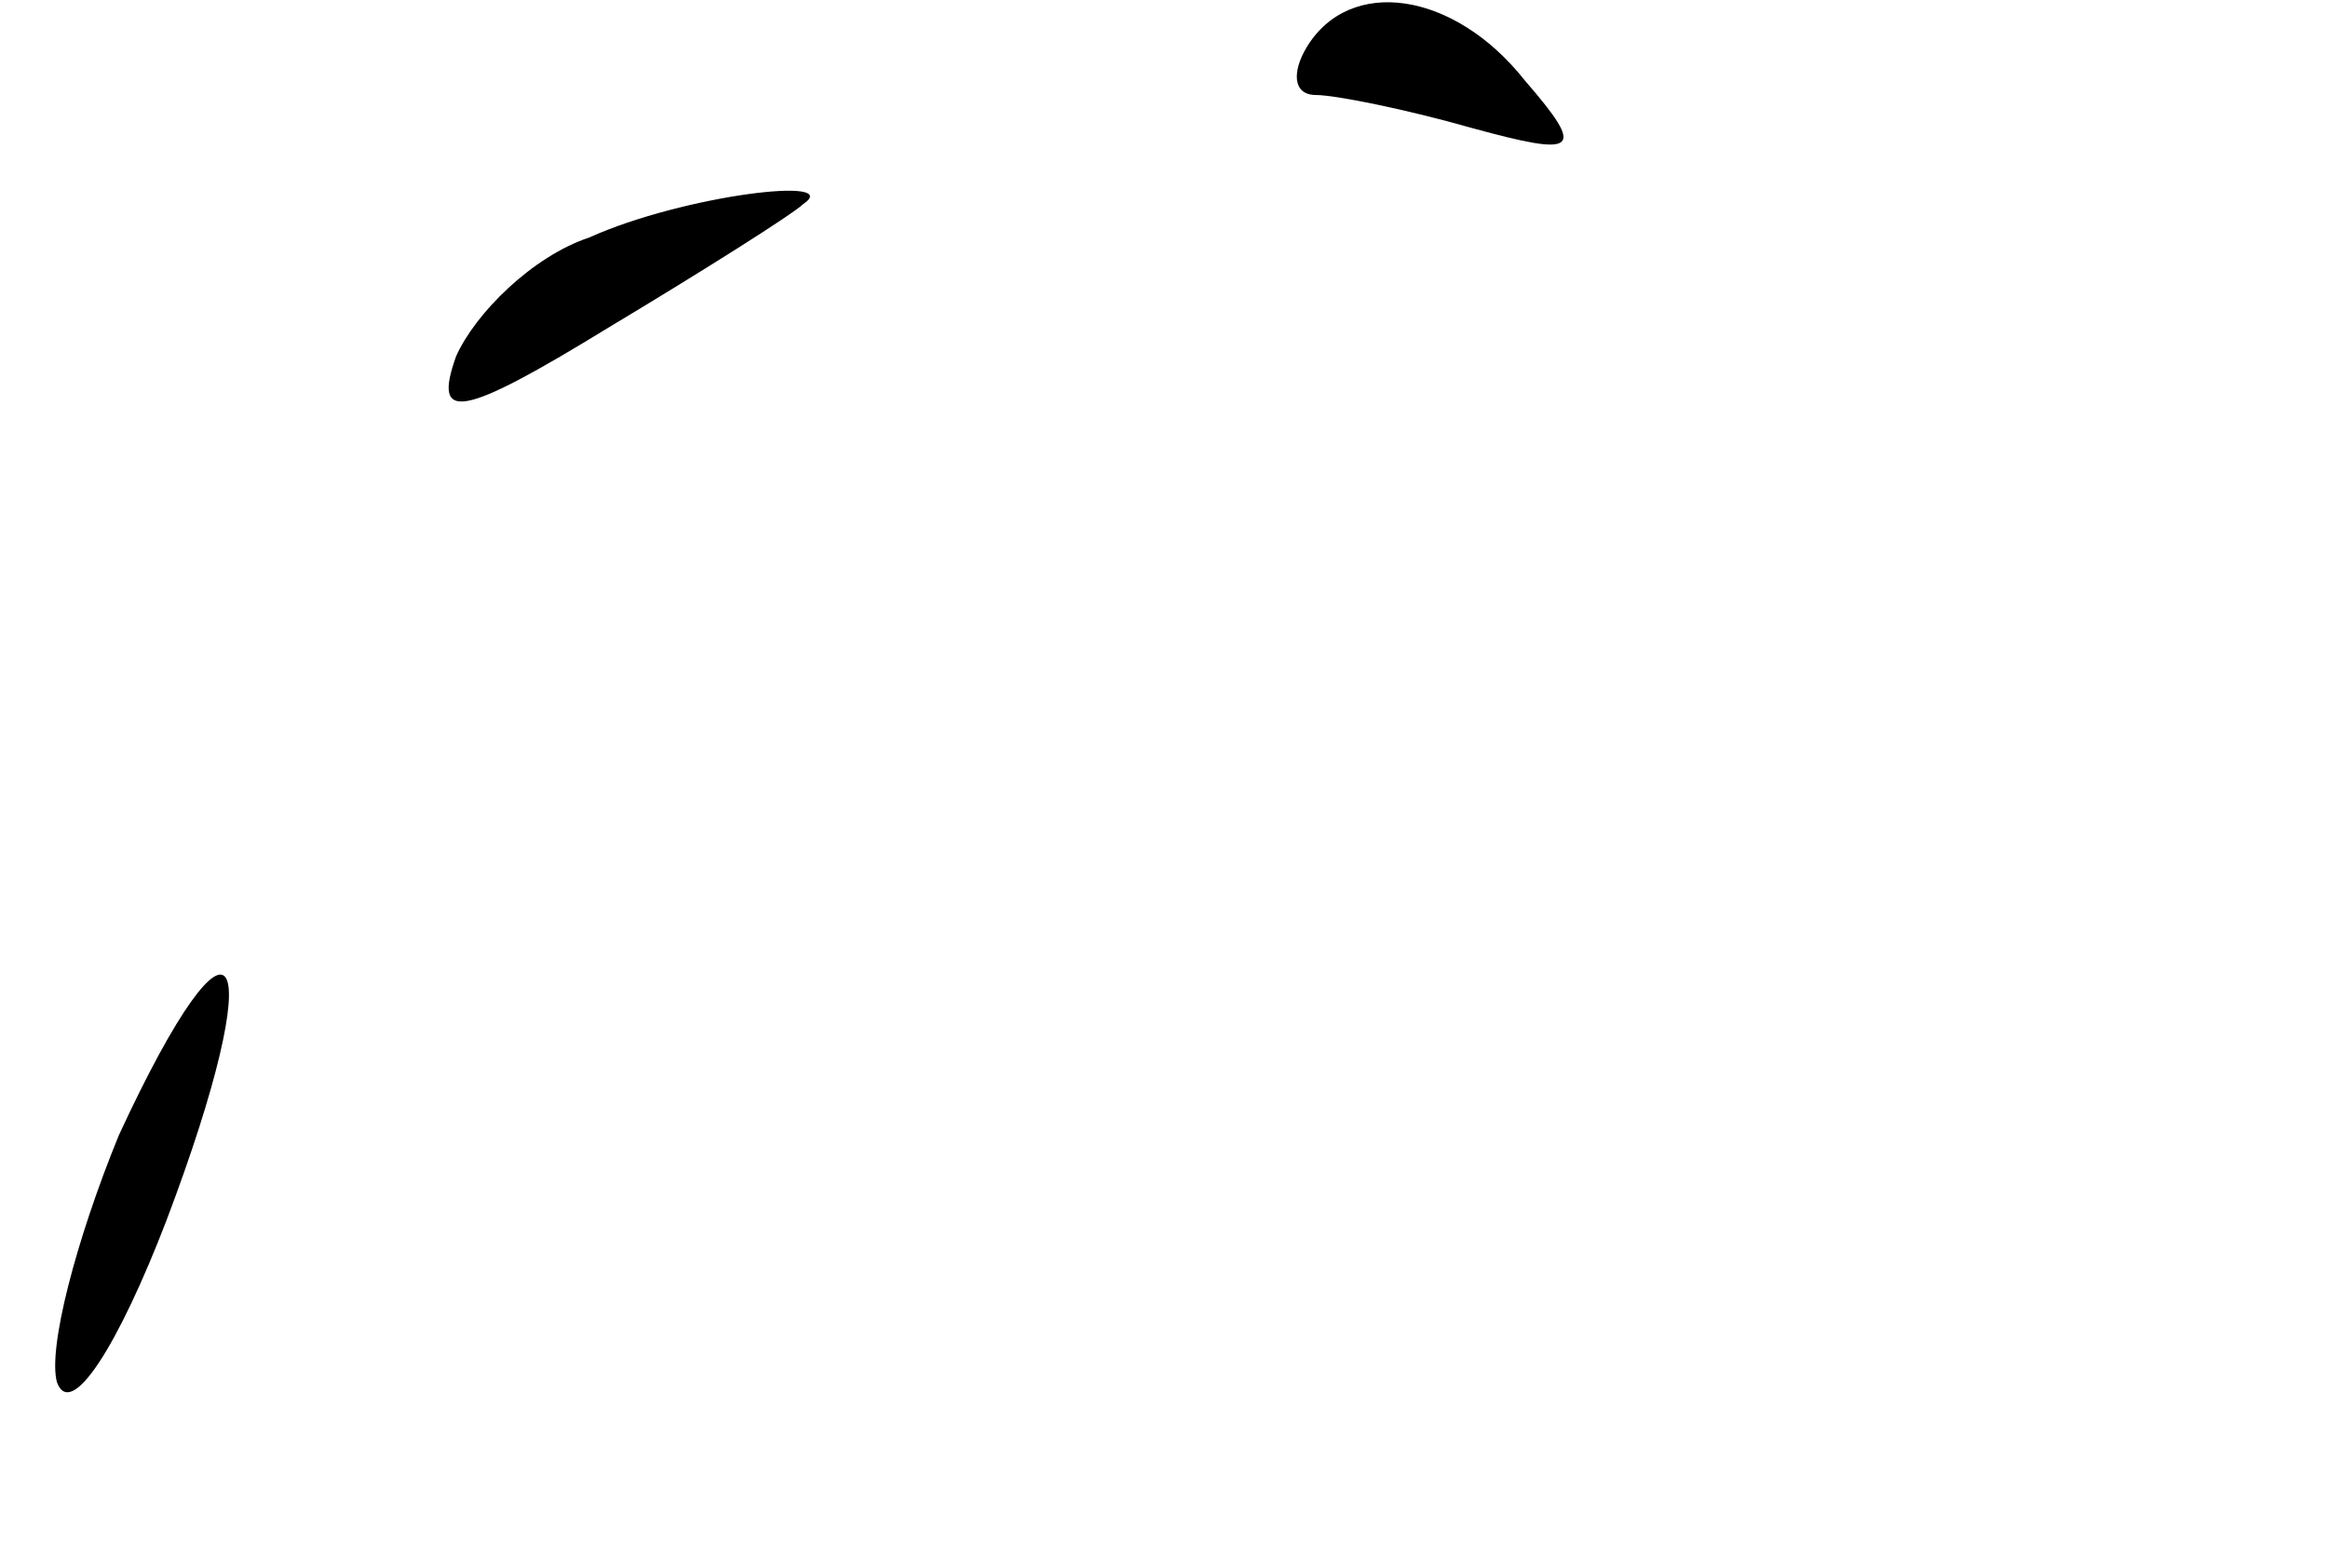 <?xml version="1.0" standalone="no"?>
<!DOCTYPE svg PUBLIC "-//W3C//DTD SVG 20010904//EN"
 "http://www.w3.org/TR/2001/REC-SVG-20010904/DTD/svg10.dtd">
<svg version="1.0" xmlns="http://www.w3.org/2000/svg"
 width="49pt" height="33pt" viewBox="0 0 49 33"
 preserveAspectRatio="xMidYMid meet">
<g transform="translate(0,33) scale(0.1,-0.1)"
fill="#000000" stroke="none">
<path fill="#000000" stroke="none" d="M275 320 c-3 -5 -3 -10 2 -10 4 0 19
-3 33 -7 22 -6 24 -5 11 10 -15 19 -37 22 -46 7z"/>
<path fill="#000000" stroke="none" d="M124 280 c-12 -4 -24 -16 -28 -25 -5
-14 1 -13 32 6 20 12 39 24 41 26 9 6 -25 2 -45 -7z"/>
<path fill="#000000" stroke="none" d="M25 91 c-9 -22 -15 -45 -13 -52 3 -8
13 8 23 34 22 58 15 72 -10 18z"/>
</g>
</svg>
